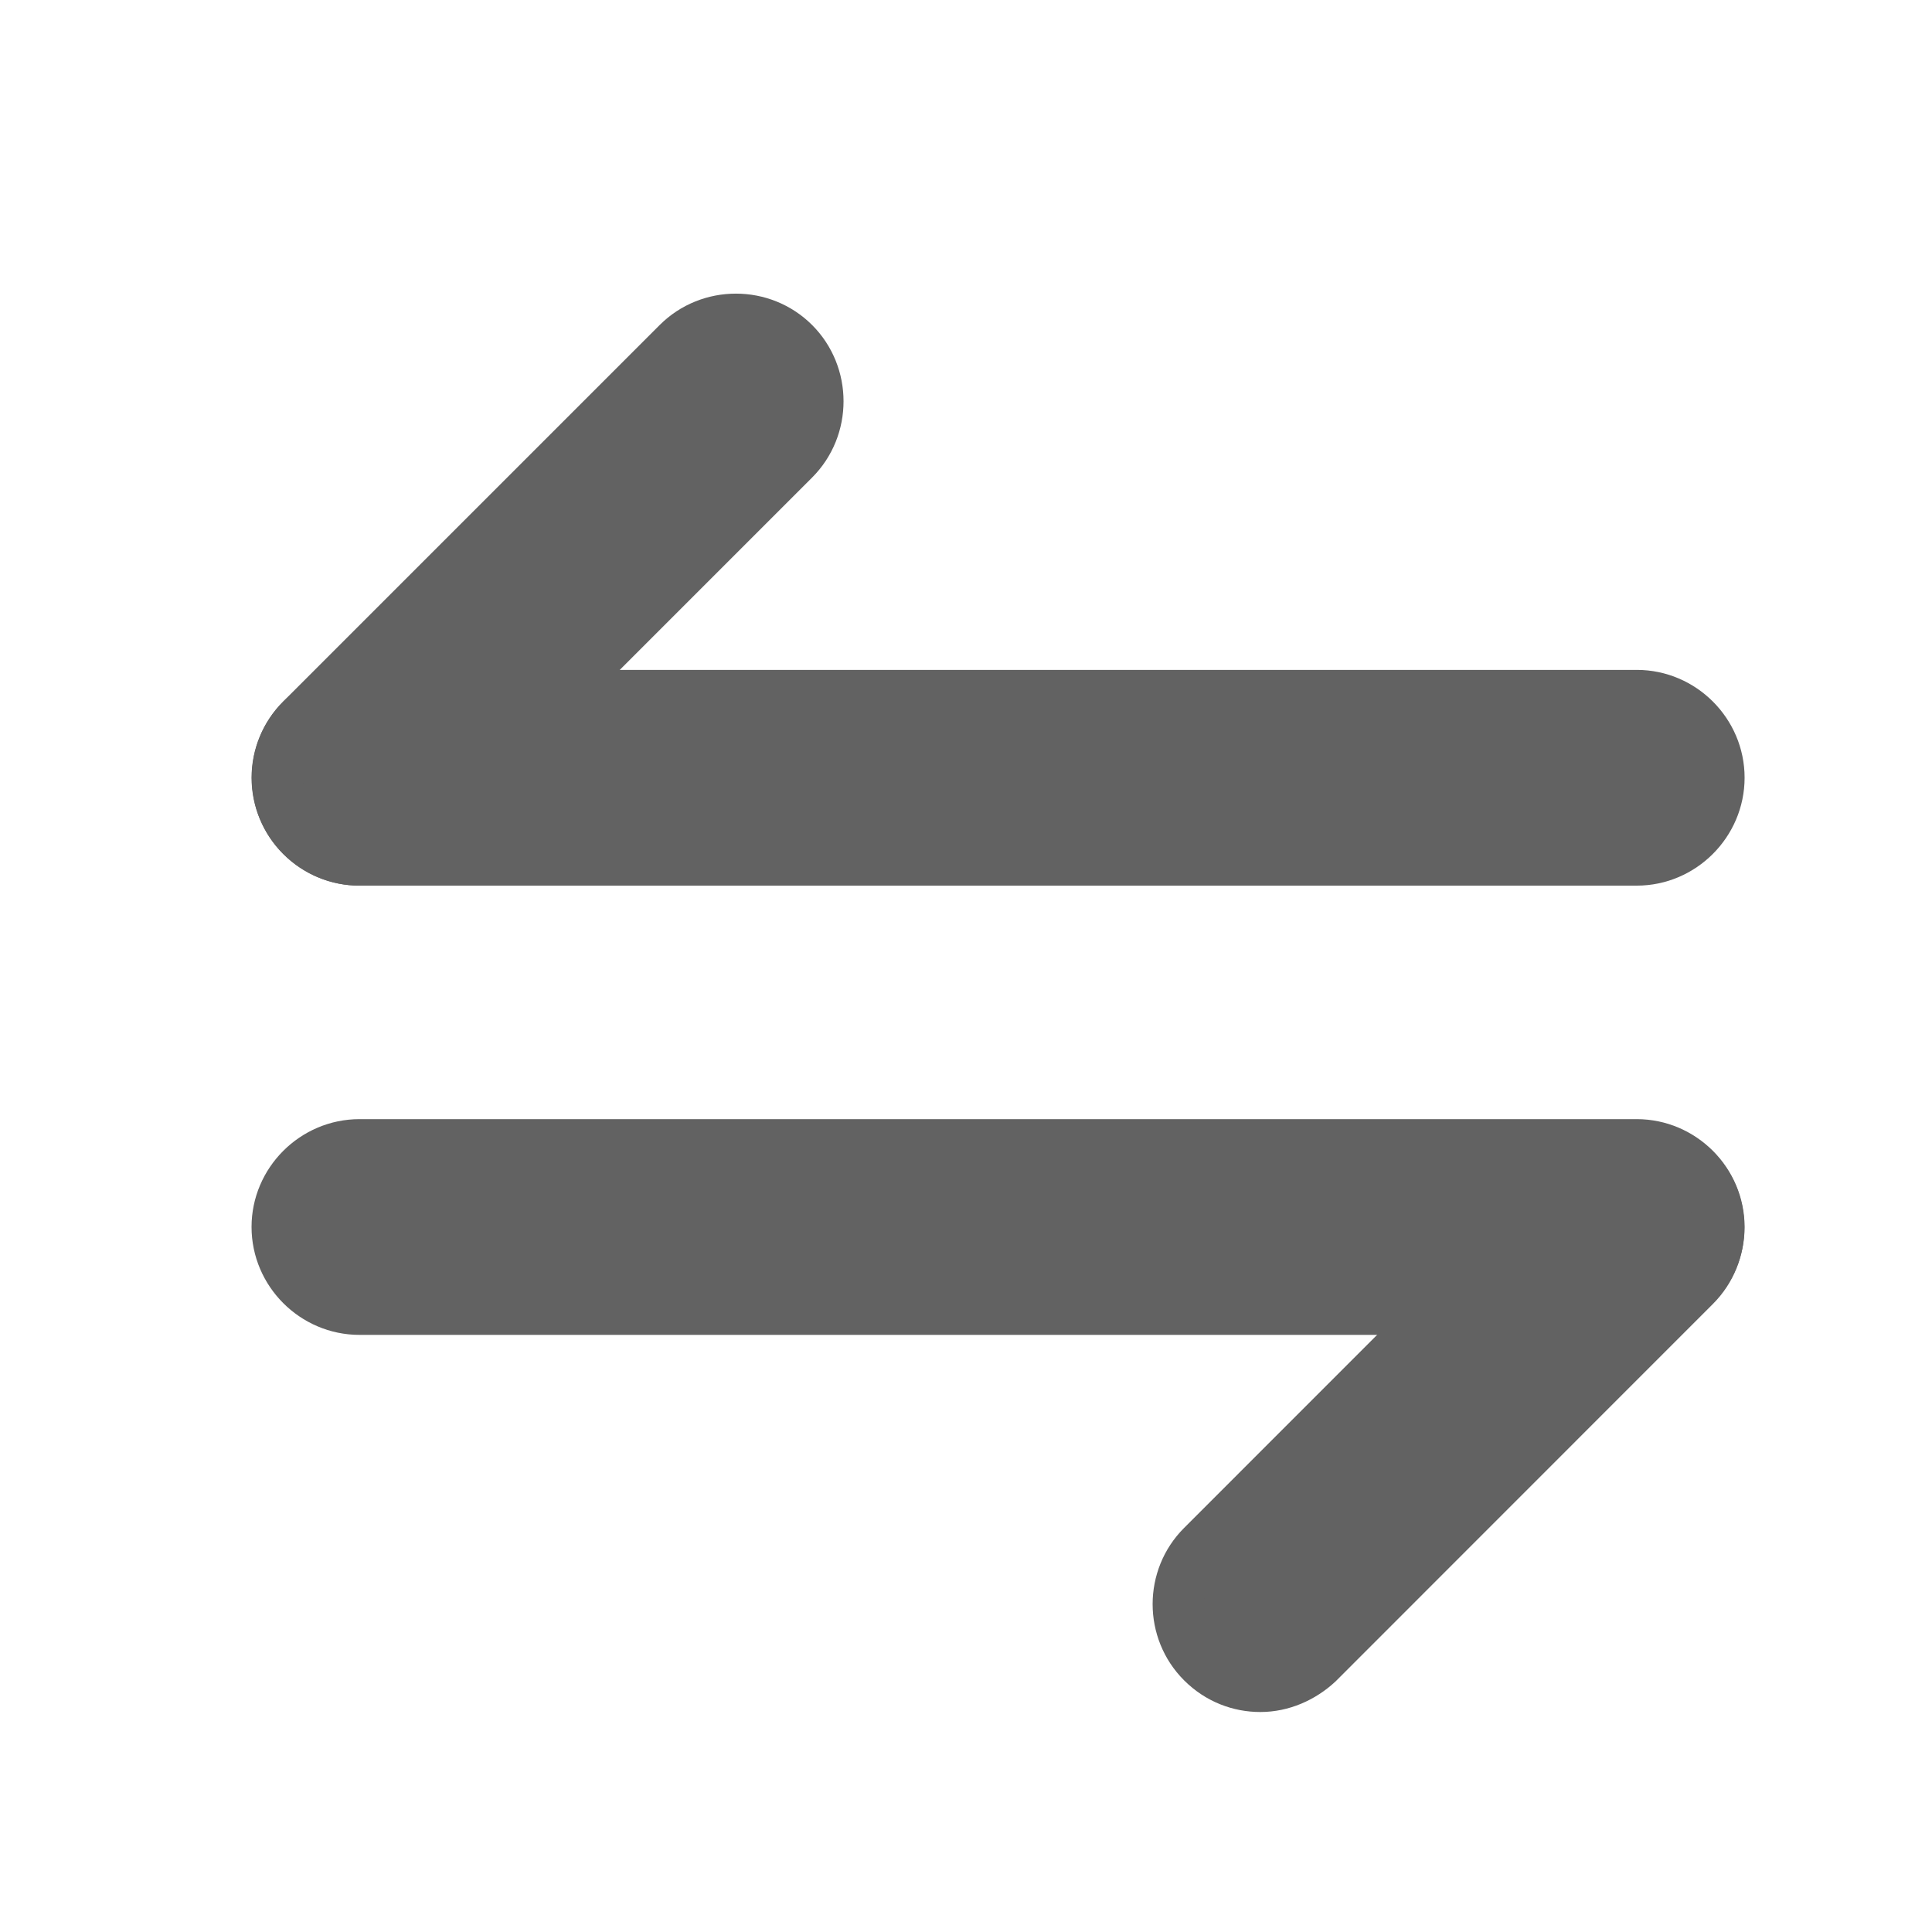 <svg width="15" height="15" viewBox="0 0 15 15" fill="none" xmlns="http://www.w3.org/2000/svg">
<path d="M10.231 12.91L10.231 12.91L10.236 12.905L13.158 9.982C13.405 9.735 13.405 9.328 13.158 9.081C12.911 8.834 12.504 8.834 12.257 9.081L9.335 12.004C9.087 12.251 9.087 12.658 9.335 12.905C9.462 13.032 9.624 13.092 9.785 13.092C9.952 13.092 10.11 13.022 10.231 12.91Z" fill="#626262" stroke="#626262" stroke-width="0.4"/>
<path d="M2.791 10.164H12.708C13.057 10.164 13.345 9.876 13.345 9.526C13.345 9.177 13.057 8.889 12.708 8.889H2.791C2.441 8.889 2.153 9.177 2.153 9.526C2.153 9.876 2.441 10.164 2.791 10.164Z" fill="#626262" stroke="#626262" stroke-width="0.4"/>
<path d="M2.34 6.489C2.467 6.616 2.63 6.676 2.791 6.676C2.954 6.676 3.122 6.609 3.241 6.489L6.164 3.566C6.411 3.319 6.411 2.912 6.164 2.665C5.917 2.418 5.51 2.418 5.263 2.665L2.34 5.588C2.093 5.835 2.093 6.242 2.34 6.489Z" fill="#626262" stroke="#626262" stroke-width="0.4"/>
<path d="M2.791 6.676H12.708C13.057 6.676 13.345 6.388 13.345 6.038C13.345 5.688 13.057 5.401 12.708 5.401H2.791C2.441 5.401 2.153 5.688 2.153 6.038C2.153 6.388 2.441 6.676 2.791 6.676Z" fill="#626262" stroke="#626262" stroke-width="0.4"/>
</svg>
